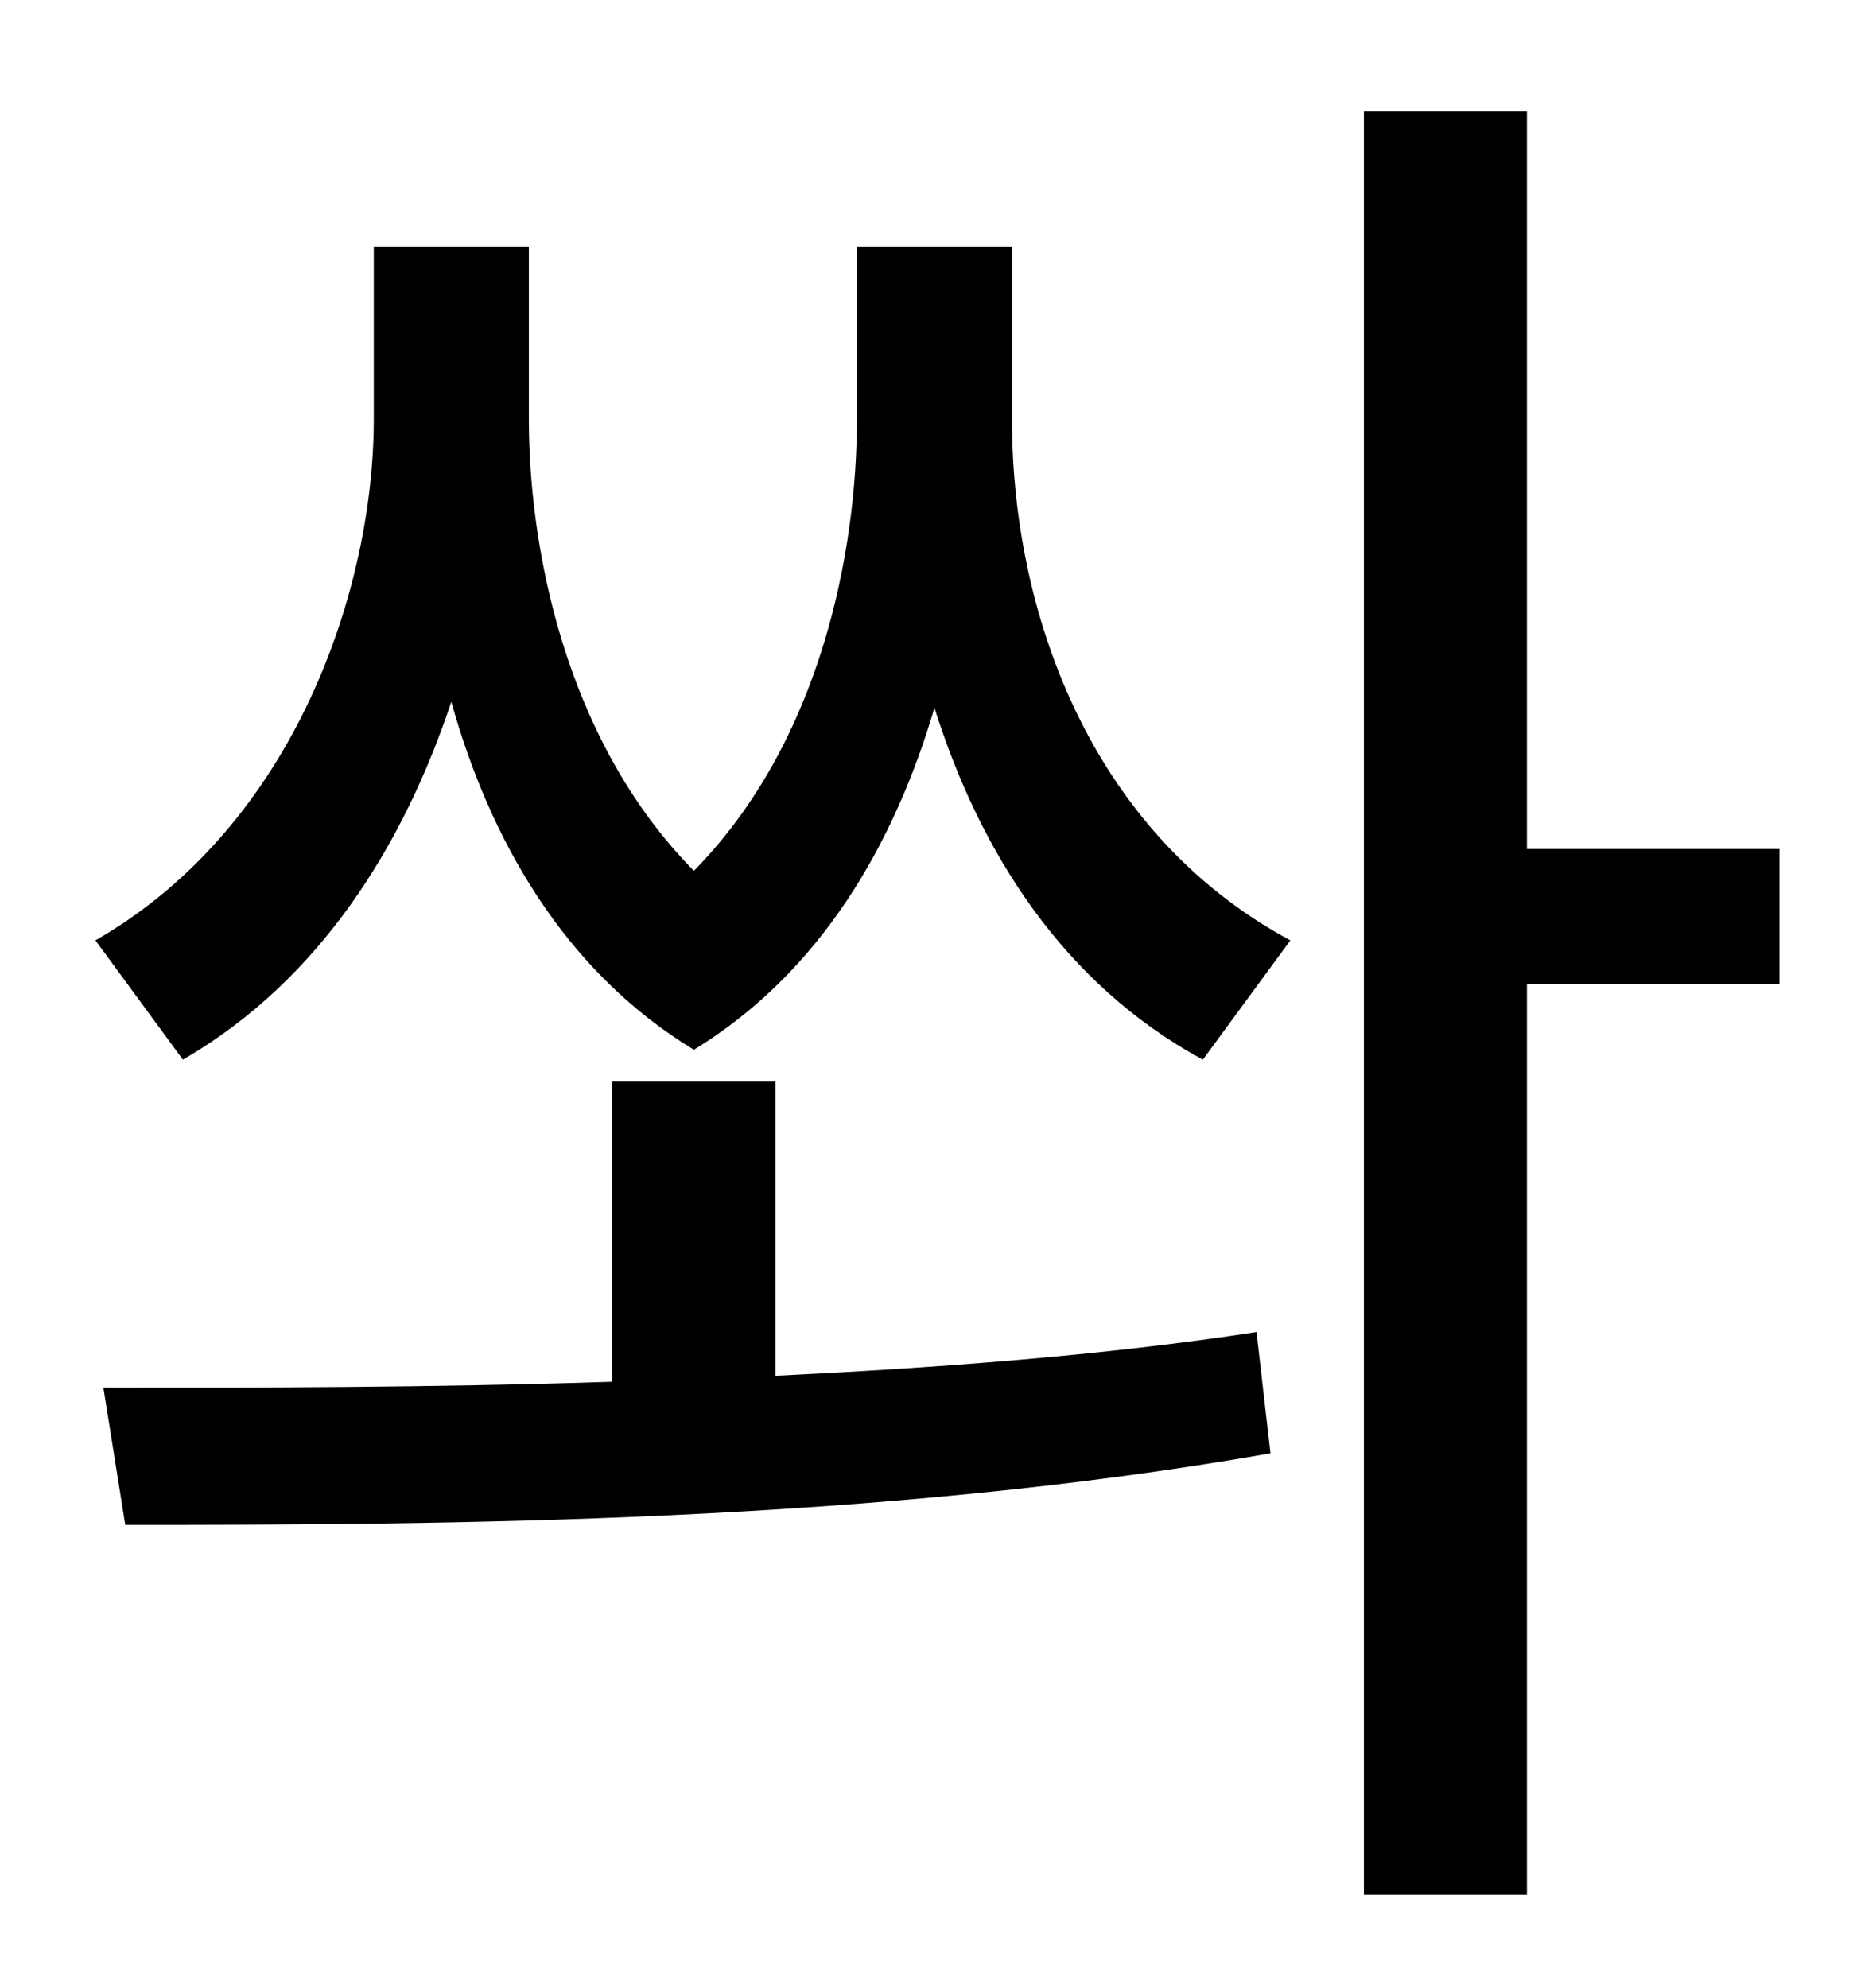<?xml version="1.0" standalone="no"?>
<!DOCTYPE svg PUBLIC "-//W3C//DTD SVG 1.1//EN" "http://www.w3.org/Graphics/SVG/1.1/DTD/svg11.dtd" >
<svg xmlns="http://www.w3.org/2000/svg" xmlns:xlink="http://www.w3.org/1999/xlink" version="1.1" viewBox="-10 0 930 1000">
   <path fill="currentColor"
d="M380 544v148c81 -4 164 -10 242 -22l7 61c-199 35 -413 36 -576 36l-11 -69c76 0 165 0 256 -3v-151h82zM499 124v87c0 95 38 207 140 262l-44 60c-70 -38 -112 -104 -135 -177c-20 68 -57 133 -121 172c-66 -40 -103 -107 -122 -175c-24 72 -66 140 -135 180l-44 -60
c101 -58 140 -178 140 -262v-87h78v87c0 62 17 160 83 227c64 -65 82 -161 82 -227v-87h78zM885 427v68h-127v458h-82v-897h82v371h127z" />
</svg>
